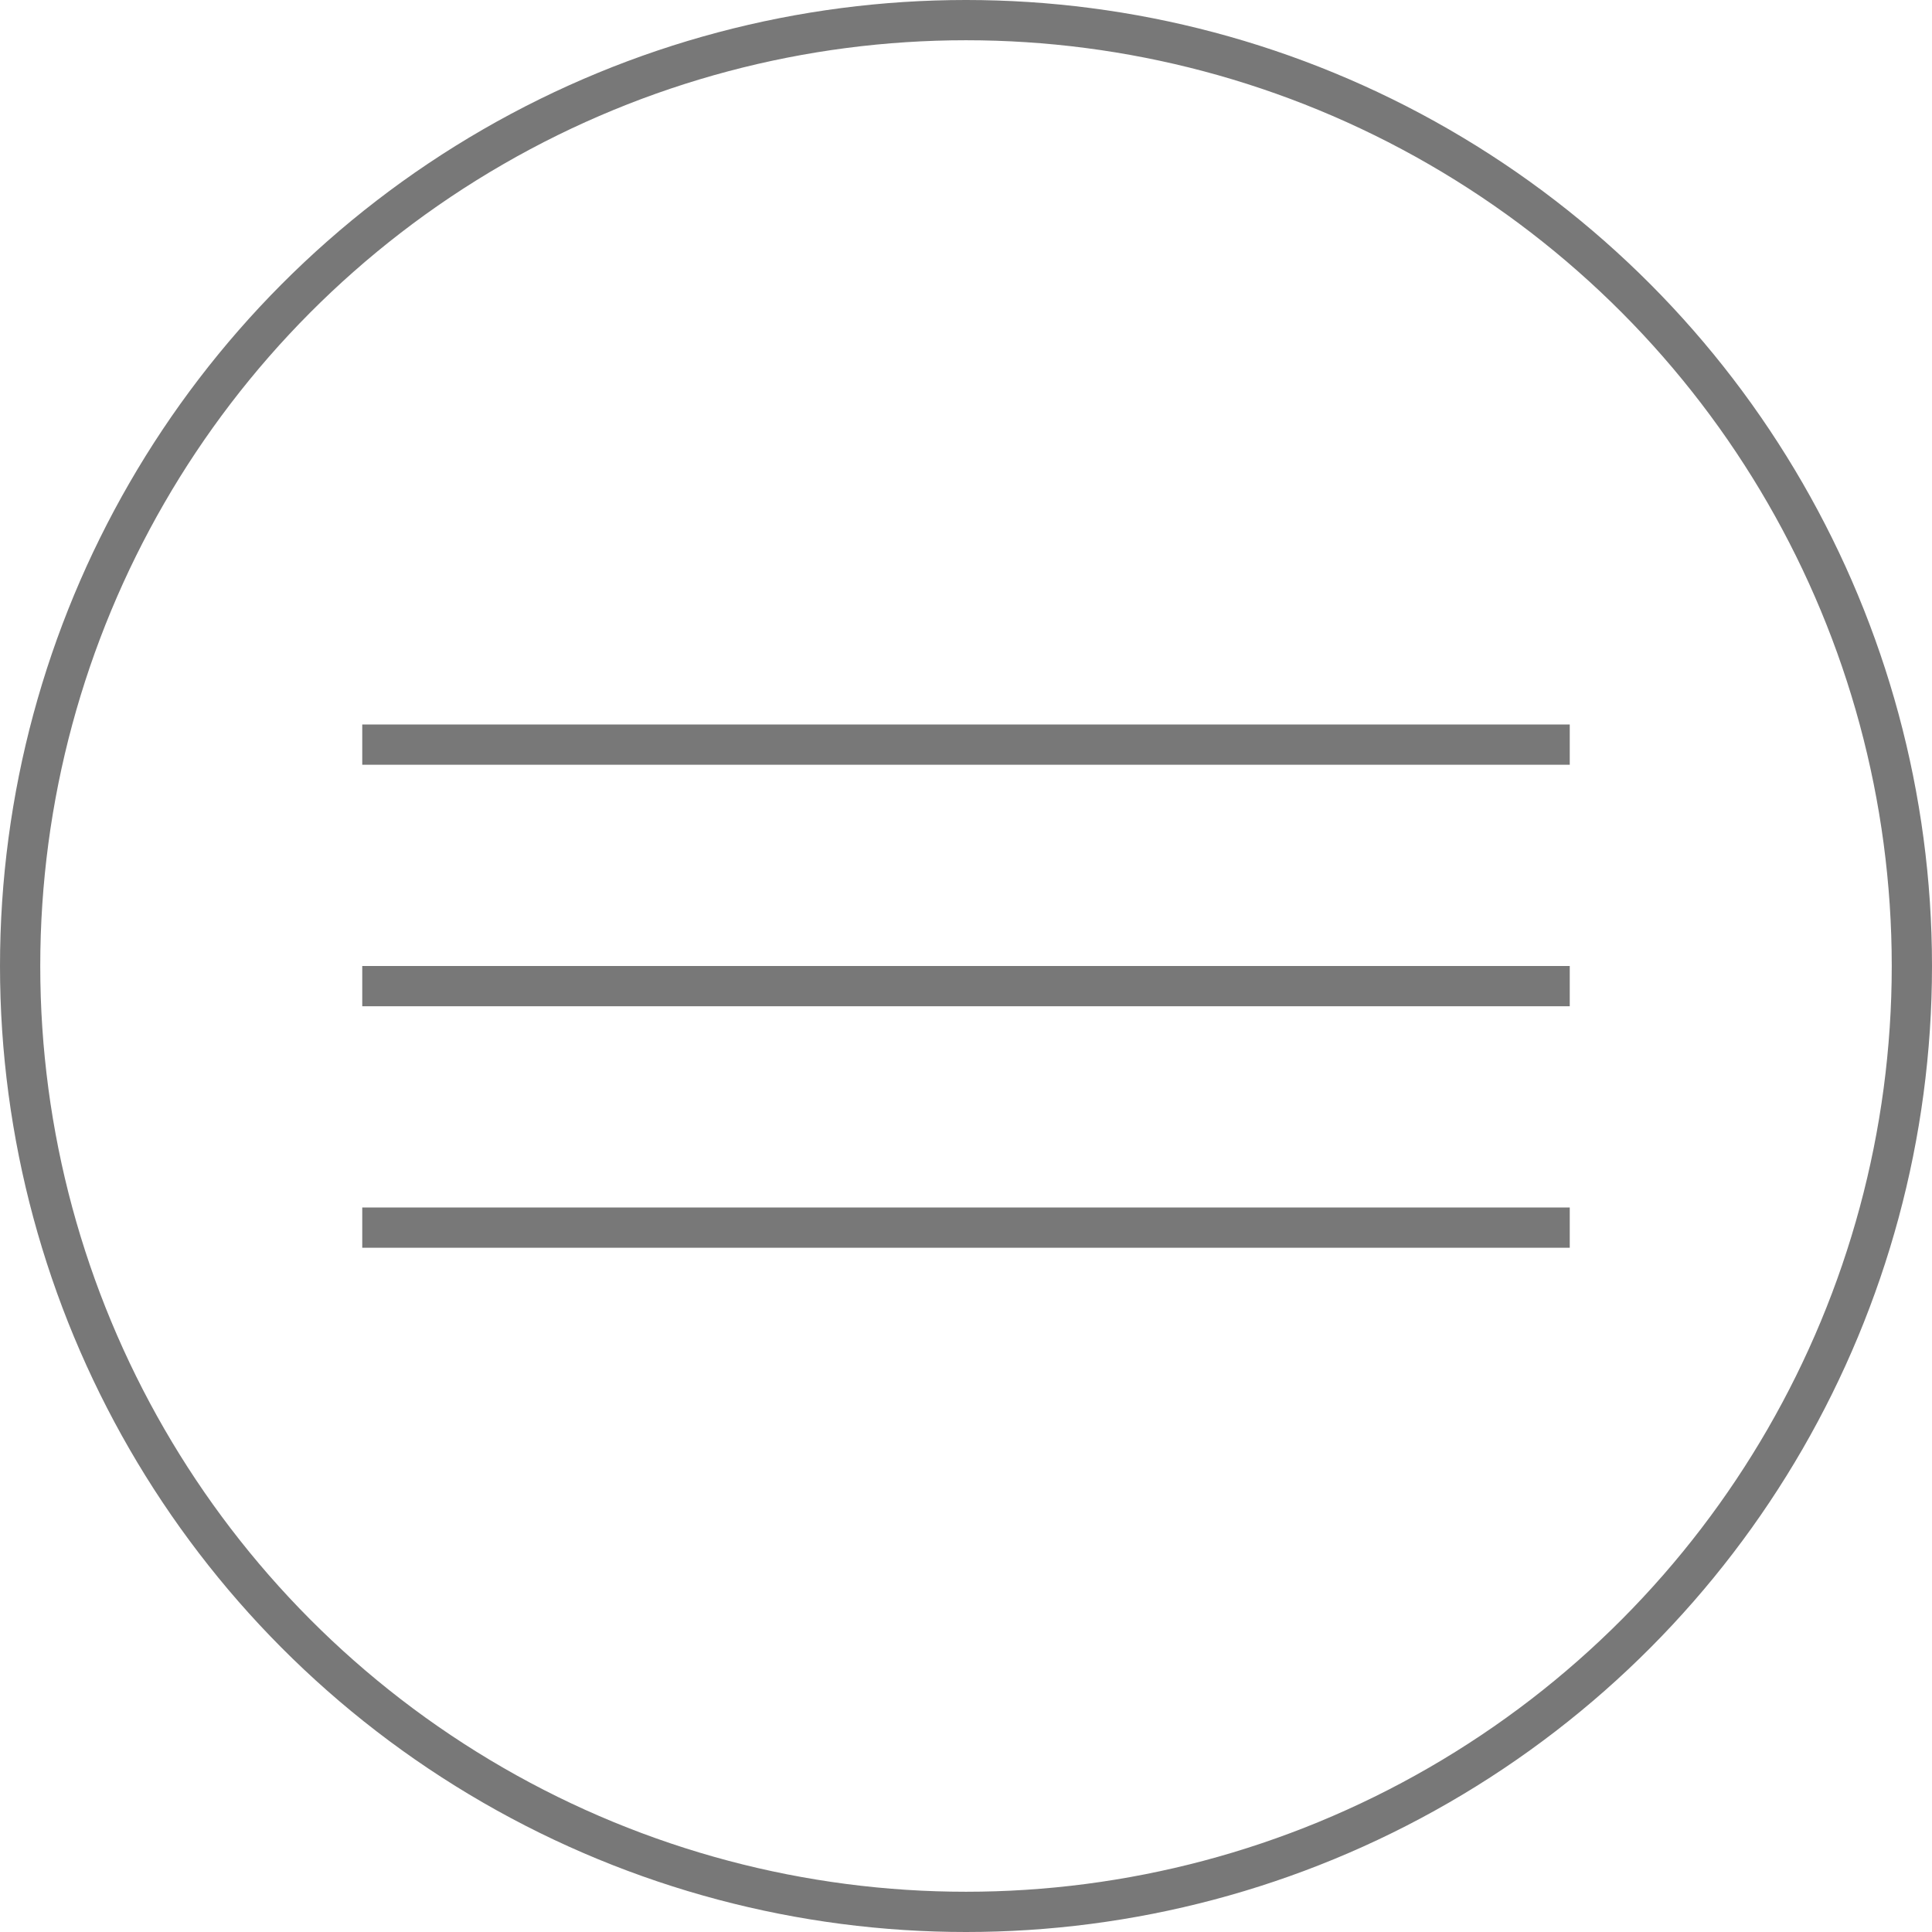 <svg width="48" height="48" viewBox="0 0 48 48" fill="none" xmlns="http://www.w3.org/2000/svg">
<circle cx="24" cy="24" r="23.5" stroke="#787878"/>
<line x1="39" y1="24.5" x2="9" y2="24.5" stroke="#787878"/>
<line x1="39" y1="18.5" x2="9" y2="18.5" stroke="#787878"/>
<line x1="39" y1="30.5" x2="9" y2="30.5" stroke="#787878"/>
</svg>
